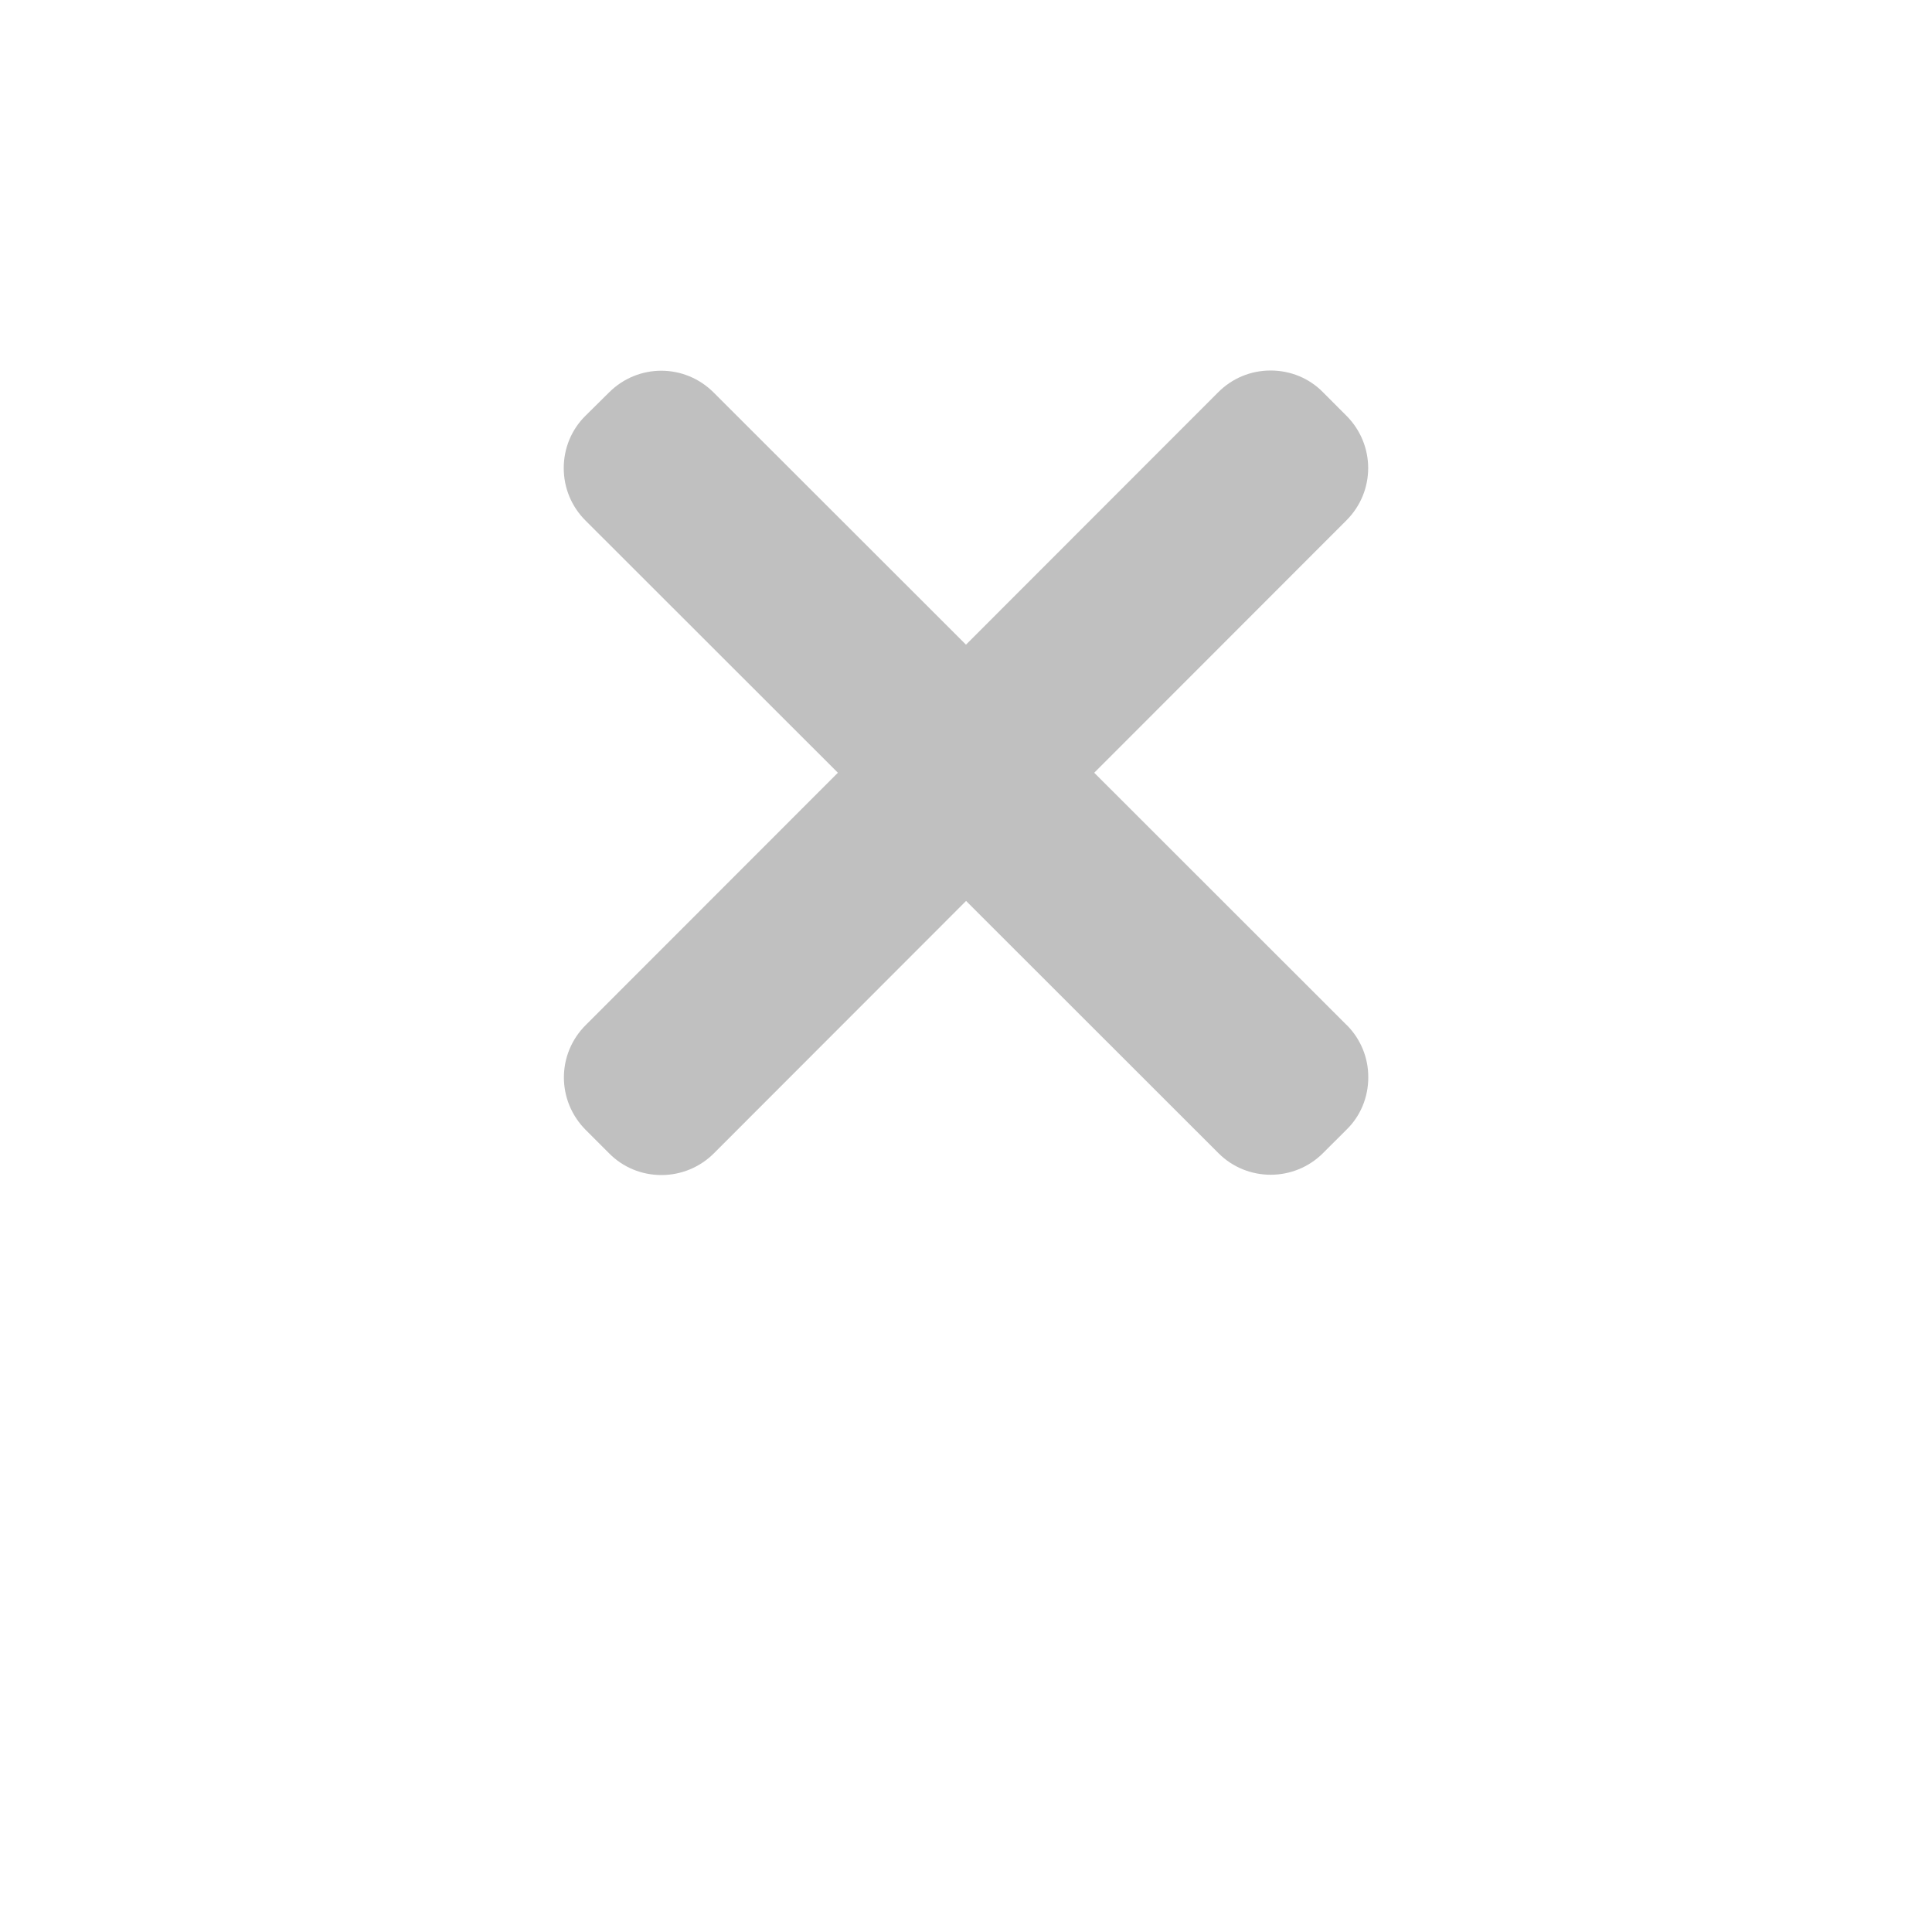 <svg width="700" height="700" viewBox="0 0 700 700" fill="none" xmlns="http://www.w3.org/2000/svg">
<path d="M487.88 371.35L396.458 279.983L487.81 188.561C498.345 178.061 498.345 161.174 487.845 150.639L479.357 142.135C474.368 137.026 467.545 134.245 460.369 134.245H460.334C453.158 134.245 446.42 137.061 441.381 142.12L349.994 233.572L258.572 142.221C248.088 131.721 231.22 131.67 220.685 142.17L212.181 150.588C207.052 155.611 204.255 162.436 204.255 169.592C204.255 176.783 207.071 183.557 212.13 188.596L303.583 279.983L212.216 371.405C201.681 381.905 201.681 398.792 212.181 409.362L220.669 417.85C225.692 422.959 232.497 425.741 239.673 425.741C246.814 425.741 253.638 422.889 258.661 417.866L350.028 326.428L441.415 417.76C446.595 422.994 453.489 425.635 460.403 425.635C467.247 425.635 474.106 423.025 479.337 417.81L487.825 409.342C492.97 404.353 495.751 397.53 495.751 390.354C495.786 383.178 492.97 376.405 487.911 371.35L487.88 371.35Z" fill="#C0C0C0"/>
</svg>
